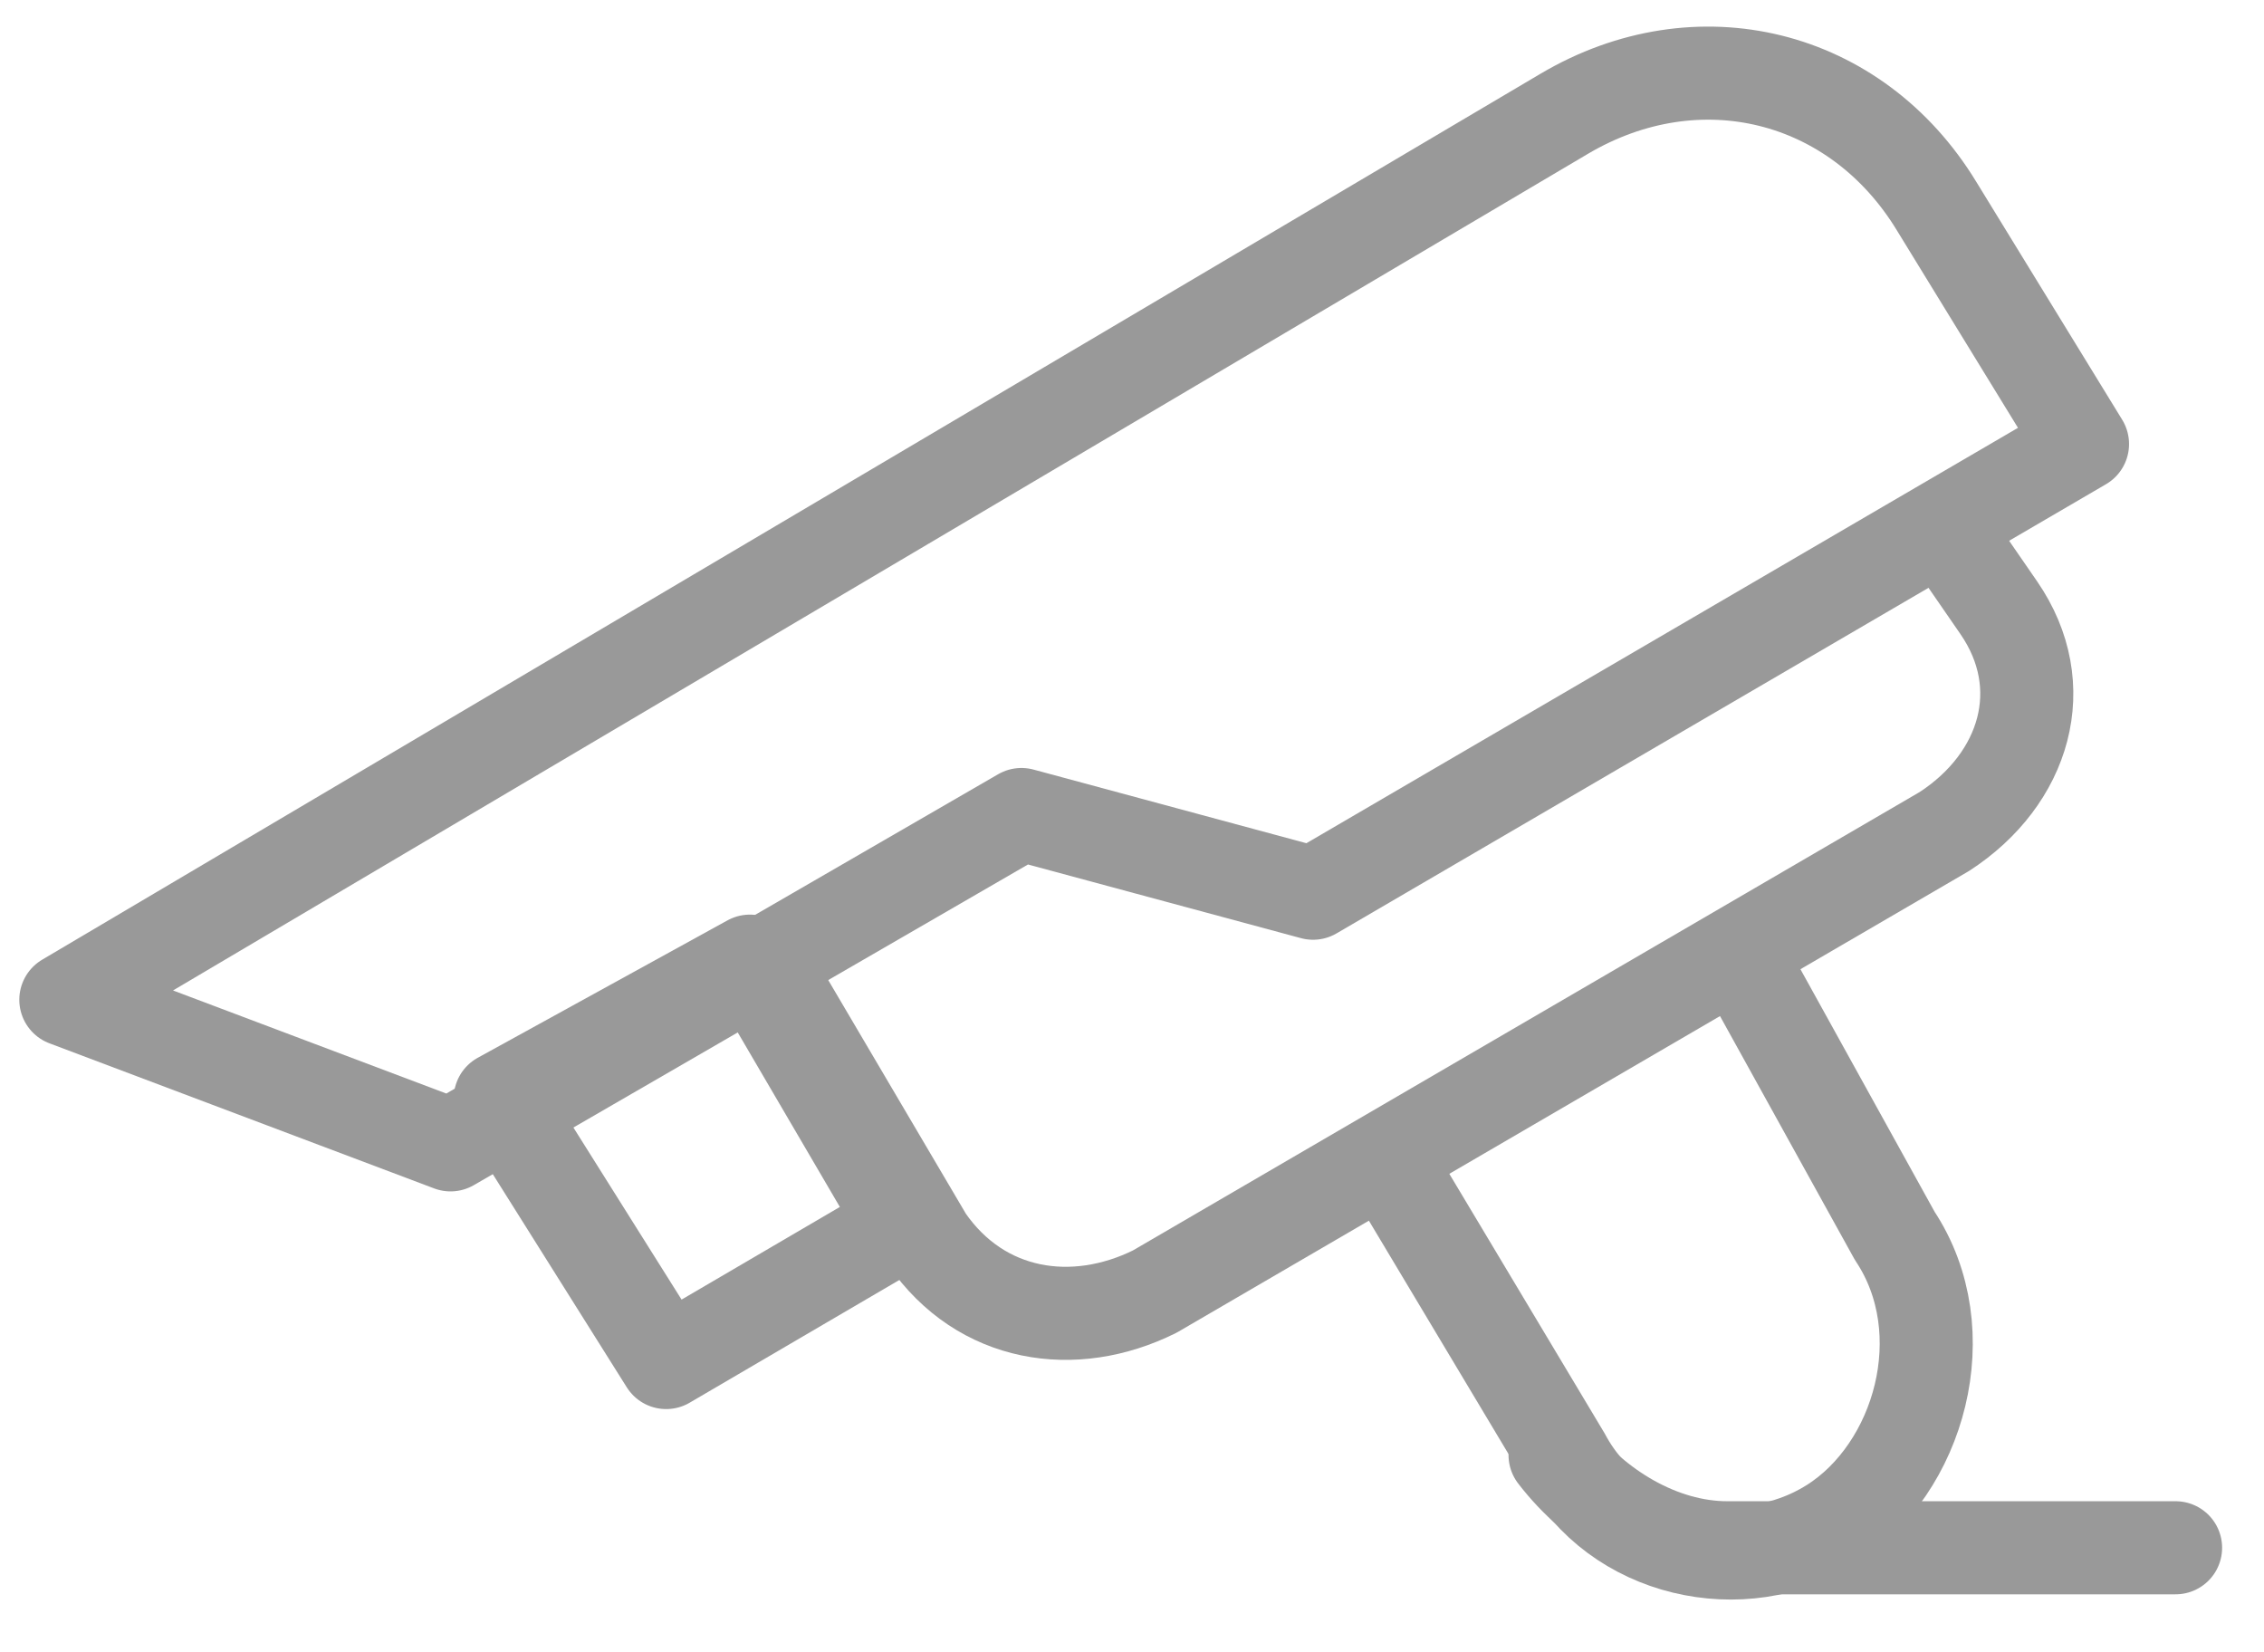 <?xml version="1.0" encoding="UTF-8"?>
<svg width="37px" height="27px" viewBox="0 0 37 27" version="1.1" xmlns="http://www.w3.org/2000/svg" xmlns:xlink="http://www.w3.org/1999/xlink">
    <!-- Generator: Sketch 48.2 (47327) - http://www.bohemiancoding.com/sketch -->
    <title>ic-nearby-camera-store</title>
    <desc>Created with Sketch.</desc>
    <defs></defs>
    <g id="OVERVIEW:-attraction-power" stroke="none" stroke-width="1" fill="none" fill-rule="evenodd" transform="translate(-421, -262)" stroke-linecap="round" stroke-linejoin="round">
        <g id="ic-nearby-camera-store" transform="translate(422, 263)" stroke="#999999">
            <g id="Shape">
                <path d="M30.777,7.643 C31.665,8.93 31.665,8.93 31.665,8.93 C32.552,10.216 32.096,11.73 30.777,12.587 C17.873,20.105 17.873,20.105 17.873,20.105 C16.555,20.76 15.034,20.533 14.146,19.247 C11.738,15.16 11.738,15.16 11.738,15.16" stroke-width="1.521"></path>
                <polygon stroke-width="1.521" points="9.887 21.265 13.766 18.995 11.256 14.706 7.175 16.951"></polygon>
                <path d="M24.566,0.858 C0.076,15.337 0.076,15.337 0.076,15.337 C6.363,17.708 6.363,17.708 6.363,17.708 C15.693,12.31 15.693,12.31 15.693,12.31 C20.459,13.596 20.459,13.596 20.459,13.596 C33.034,6.256 33.034,6.256 33.034,6.256 C30.651,2.371 30.651,2.371 30.651,2.371 C29.332,0.202 26.746,-0.429 24.566,0.858 Z" stroke-width="1.521"></path>
                <path d="M27.482,14.706 C29.966,19.196 29.966,19.196 29.966,19.196 C31.006,20.76 30.372,23.005 28.927,23.914 C27.482,24.822 25.403,24.368 24.566,22.804 C21.879,18.314 21.879,18.314 21.879,18.314" stroke-width="1.521"></path>
                <path d="M34.555,24.292 C27.228,24.292 27.228,24.292 27.228,24.292 C26.138,24.292 25.073,23.636 24.414,22.778" stroke-width="1.521"></path>
            </g>
        </g>
    </g>
</svg>